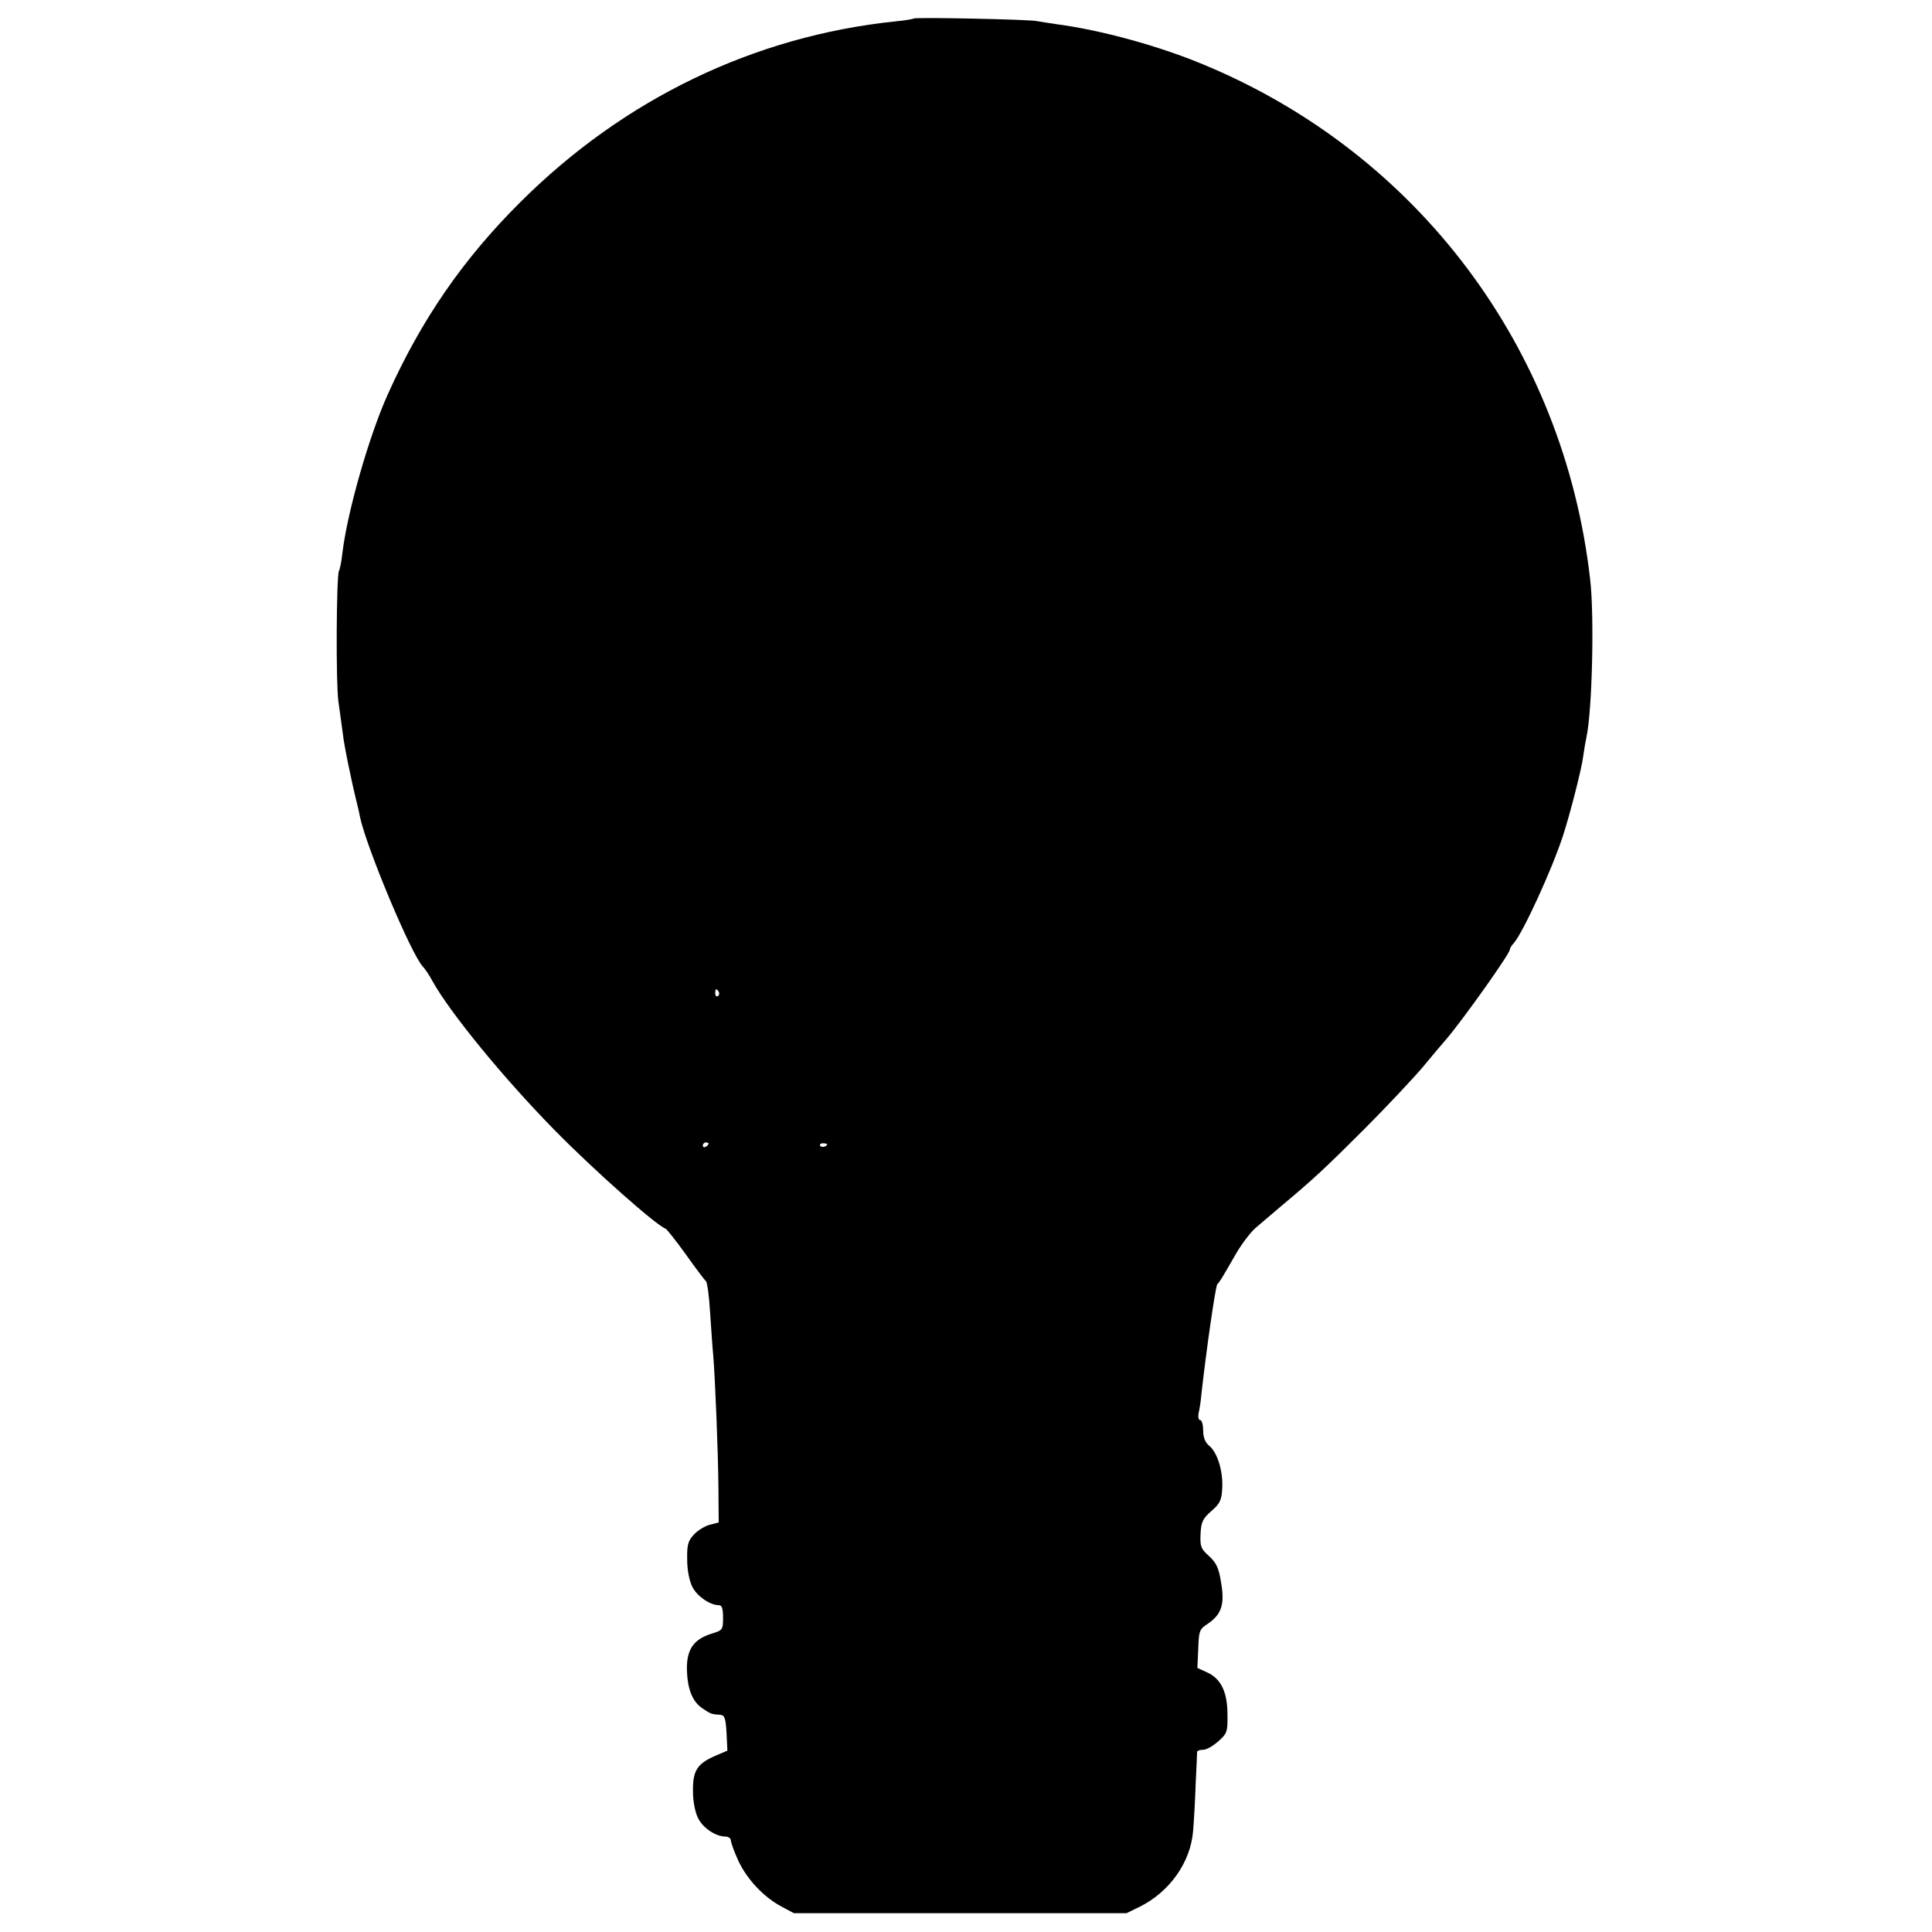 <?xml version="1.0" standalone="no"?>
<!DOCTYPE svg PUBLIC "-//W3C//DTD SVG 20010904//EN"
 "http://www.w3.org/TR/2001/REC-SVG-20010904/DTD/svg10.dtd">
<svg version="1.0" xmlns="http://www.w3.org/2000/svg"
 width="668pt" height="668pt" viewBox="0 0 668 668"
 preserveAspectRatio="xMidYMid meet">
<g transform="translate(0,668) scale(0.1,-0.1)"
fill="#000000" stroke="none">
<path d="M3159 6616 c-2 -2 -31 -7 -64 -10 -488 -51 -938 -268 -1296 -625
-198 -197 -342 -406 -458 -664 -65 -144 -140 -407 -157 -548 -3 -30 -9 -58
-12 -63 -9 -16 -11 -389 -2 -451 5 -33 11 -82 15 -109 4 -40 30 -167 51 -251
3 -11 7 -30 9 -41 23 -106 176 -472 217 -516 7 -7 22 -29 32 -48 62 -112 249
-340 427 -521 135 -137 347 -325 380 -337 5 -2 37 -43 71 -90 34 -48 65 -89
69 -92 4 -3 11 -50 14 -105 4 -55 8 -122 11 -150 7 -87 17 -335 18 -459 l1
-120 -31 -8 c-16 -4 -41 -19 -55 -34 -20 -22 -24 -35 -23 -87 0 -37 8 -75 18
-94 16 -32 61 -63 91 -63 11 0 15 -11 15 -43 0 -42 -2 -44 -38 -55 -62 -19
-87 -53 -87 -120 1 -70 18 -115 54 -139 28 -19 31 -20 60 -22 16 -1 20 -10 23
-62 l3 -62 -40 -17 c-65 -28 -80 -52 -79 -124 0 -36 8 -74 18 -93 17 -34 61
-63 94 -63 10 0 19 -6 19 -13 0 -7 11 -38 25 -69 30 -65 88 -127 150 -160 l43
-23 575 0 575 0 47 23 c102 51 174 153 183 259 3 32 7 105 9 163 3 58 5 108 5
113 1 4 10 7 21 7 11 0 34 13 52 29 31 27 33 34 32 93 0 77 -22 123 -69 145
l-35 16 3 66 c2 61 4 68 32 86 49 33 60 68 47 143 -8 52 -17 69 -42 92 -28 25
-31 33 -29 77 2 41 8 53 38 79 30 26 35 38 37 80 3 58 -17 123 -46 146 -13 11
-20 28 -20 52 0 20 -5 36 -10 36 -6 0 -8 10 -6 23 3 12 8 42 10 67 16 146 49
376 55 380 7 6 17 22 65 106 20 34 51 75 69 90 19 16 58 49 87 74 111 93 149
128 286 265 77 77 168 174 203 215 34 41 70 84 80 95 57 66 221 297 221 311 0
4 6 15 14 23 32 37 131 252 170 371 25 77 65 233 70 275 3 22 8 51 11 65 20
90 28 419 13 547 -91 800 -596 1472 -1335 1779 -155 65 -356 120 -508 140 -27
4 -59 9 -70 11 -23 6 -421 14 -426 9z m-674 -3365 c3 -5 2 -12 -3 -15 -5 -3
-9 1 -9 9 0 17 3 19 12 6z m-35 -525 c0 -3 -4 -8 -10 -11 -5 -3 -10 -1 -10 4
0 6 5 11 10 11 6 0 10 -2 10 -4z m410 -2 c0 -8 -19 -13 -24 -6 -3 5 1 9 9 9 8
0 15 -2 15 -3z"/>
</g>
</svg>

